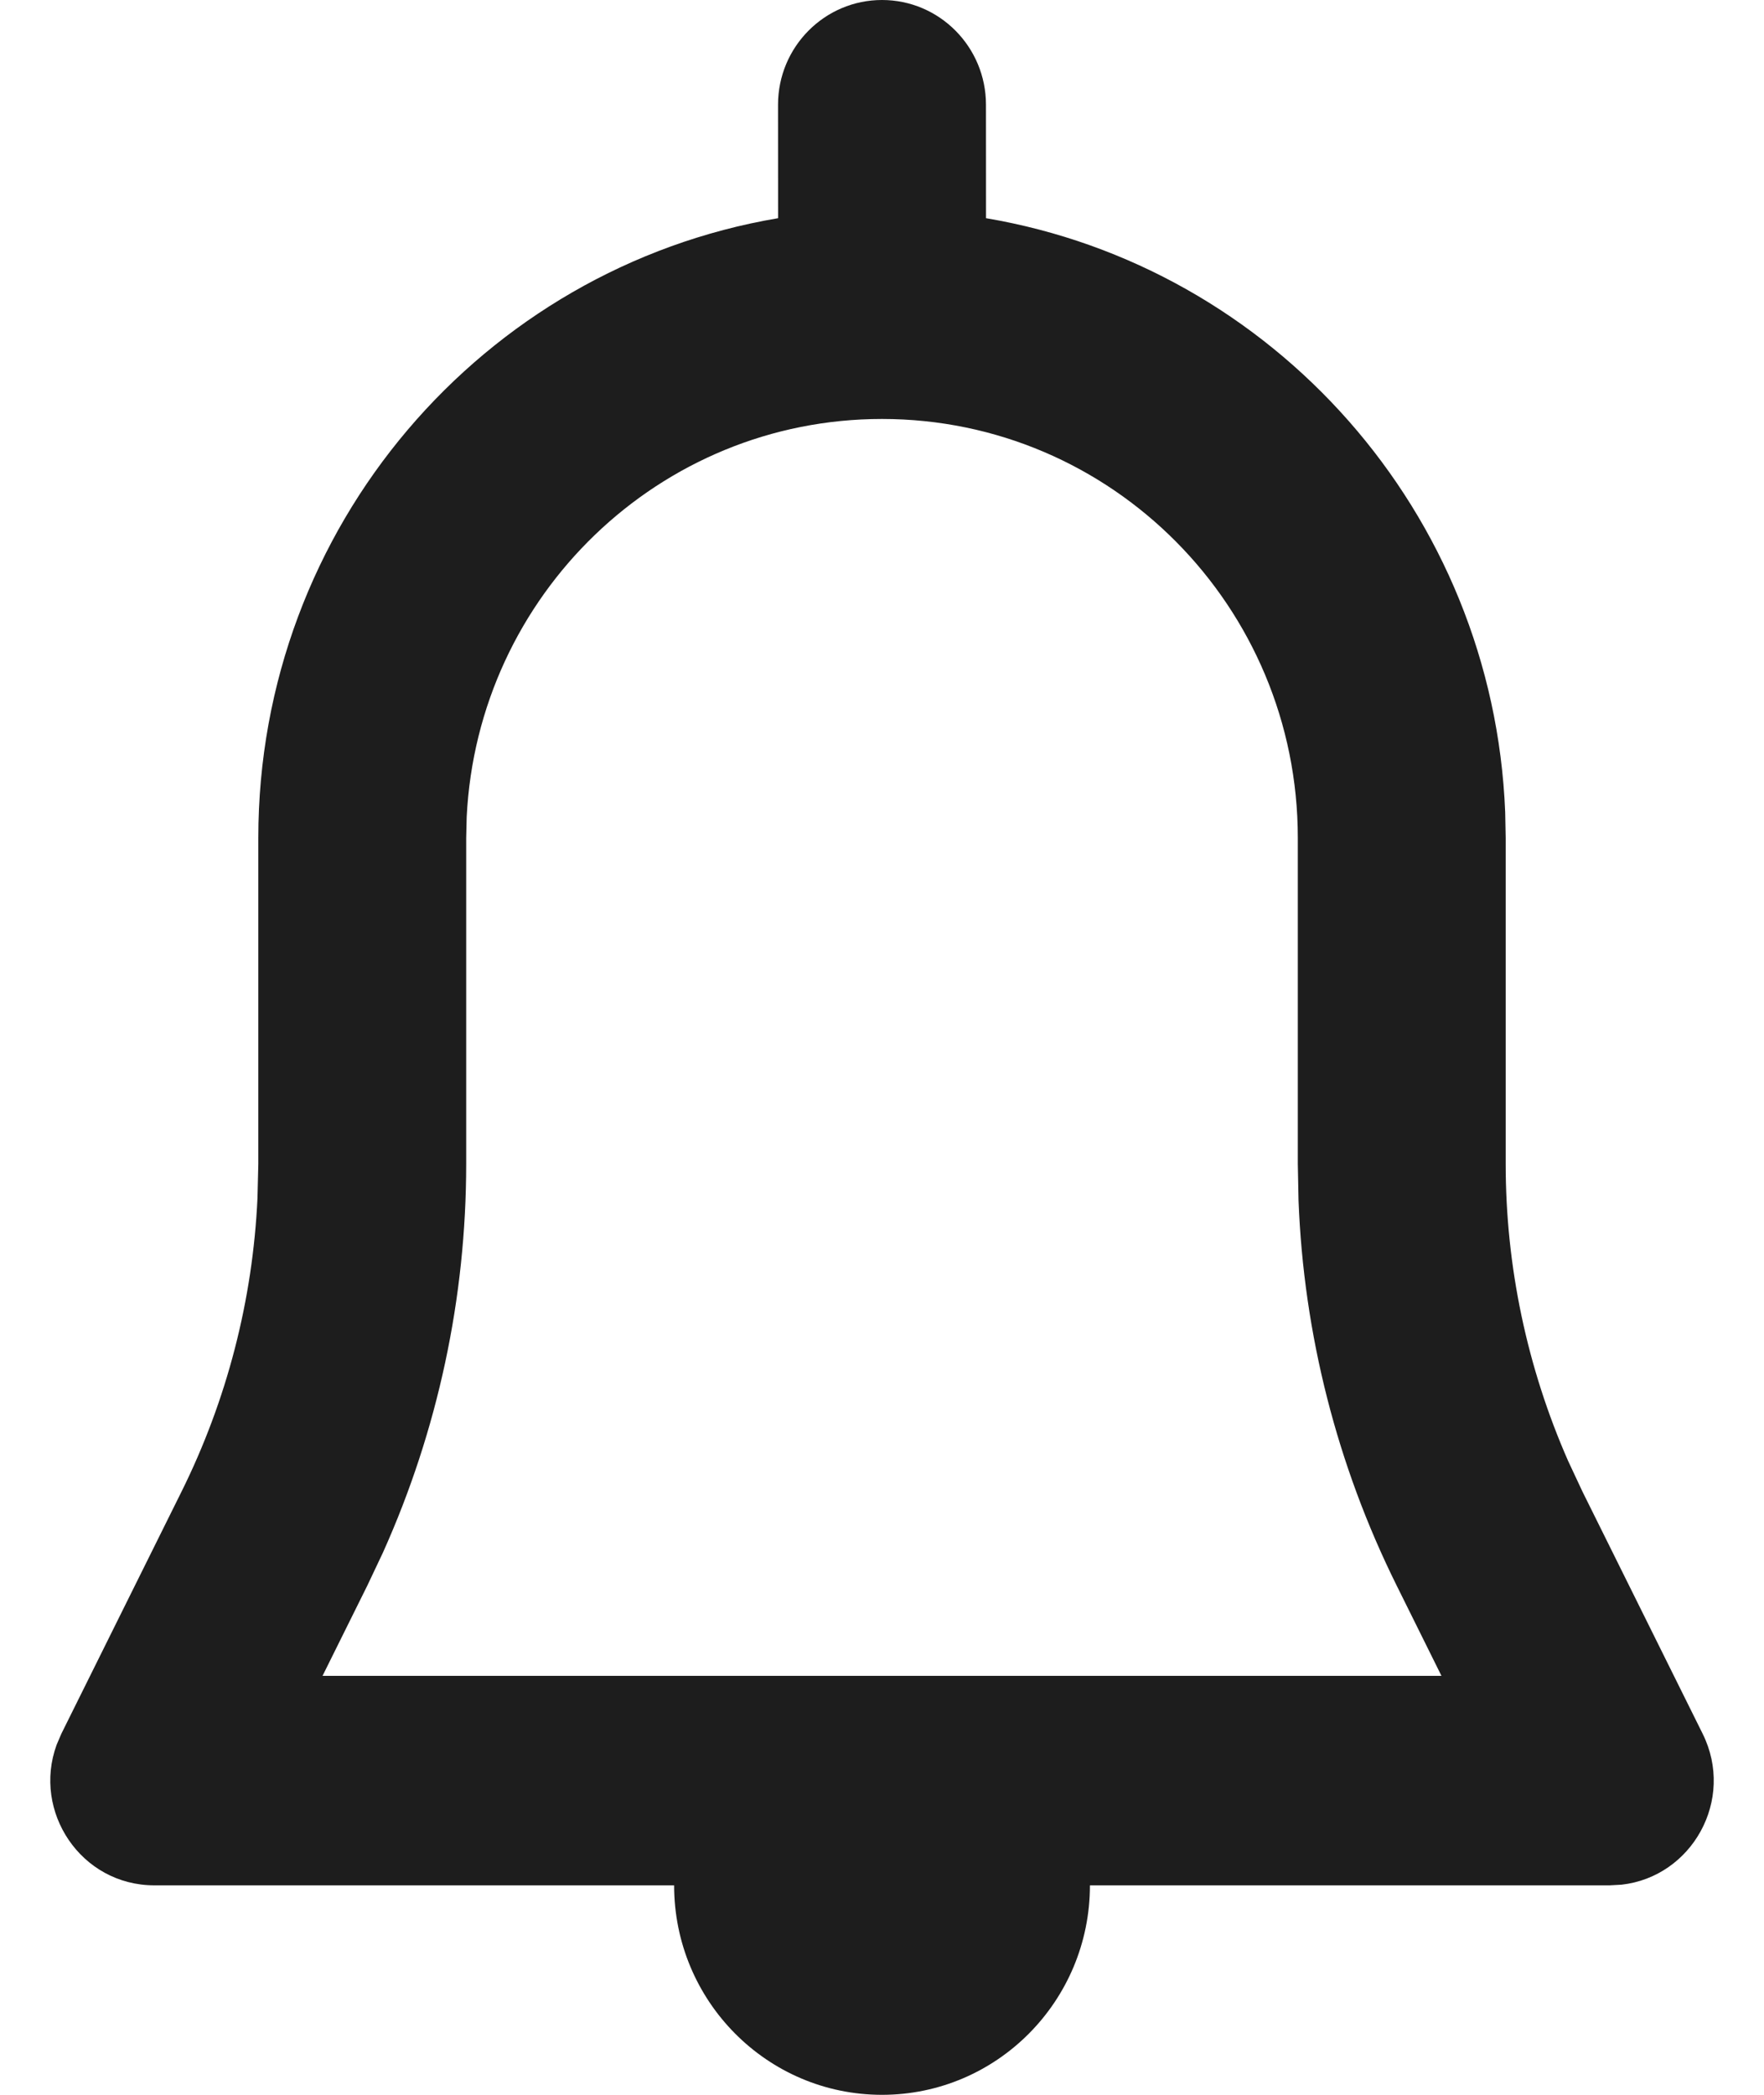 <svg width="32" height="38" viewBox="0 0 32 38" fill="none" xmlns="http://www.w3.org/2000/svg">
<path fill-rule="evenodd" clip-rule="evenodd" d="M2.8 34.2C1.472 34.2 0.584 32.866 1.027 31.651L1.113 31.45L3.292 27.06C4.117 25.398 4.586 23.582 4.671 21.73L4.686 21.112V15.2C4.686 9.551 8.763 4.862 14.115 3.958L14.114 1.9C14.114 0.851 14.959 0 16 0C17.042 0 17.886 0.851 17.886 1.9L17.887 3.958C23.089 4.838 27.087 9.294 27.305 14.732L27.314 15.2V21.112C27.314 22.97 27.701 24.805 28.446 26.5L28.708 27.06L30.887 31.45C31.481 32.647 30.694 34.044 29.417 34.188L29.2 34.2H19.772C19.772 36.299 18.083 38 16 38C13.917 38 12.229 36.299 12.229 34.2H2.8ZM16 7.6C11.96 7.6 8.663 10.8 8.466 14.821L8.457 15.2V21.112C8.457 23.545 7.942 25.948 6.948 28.161L6.665 28.759L5.851 30.4H26.149L25.335 28.759C24.255 26.583 23.649 24.201 23.556 21.775L23.543 21.112V15.2C23.543 11.003 20.166 7.6 16 7.6V7.6Z" fill="#1D1D1D"/>
</svg>

